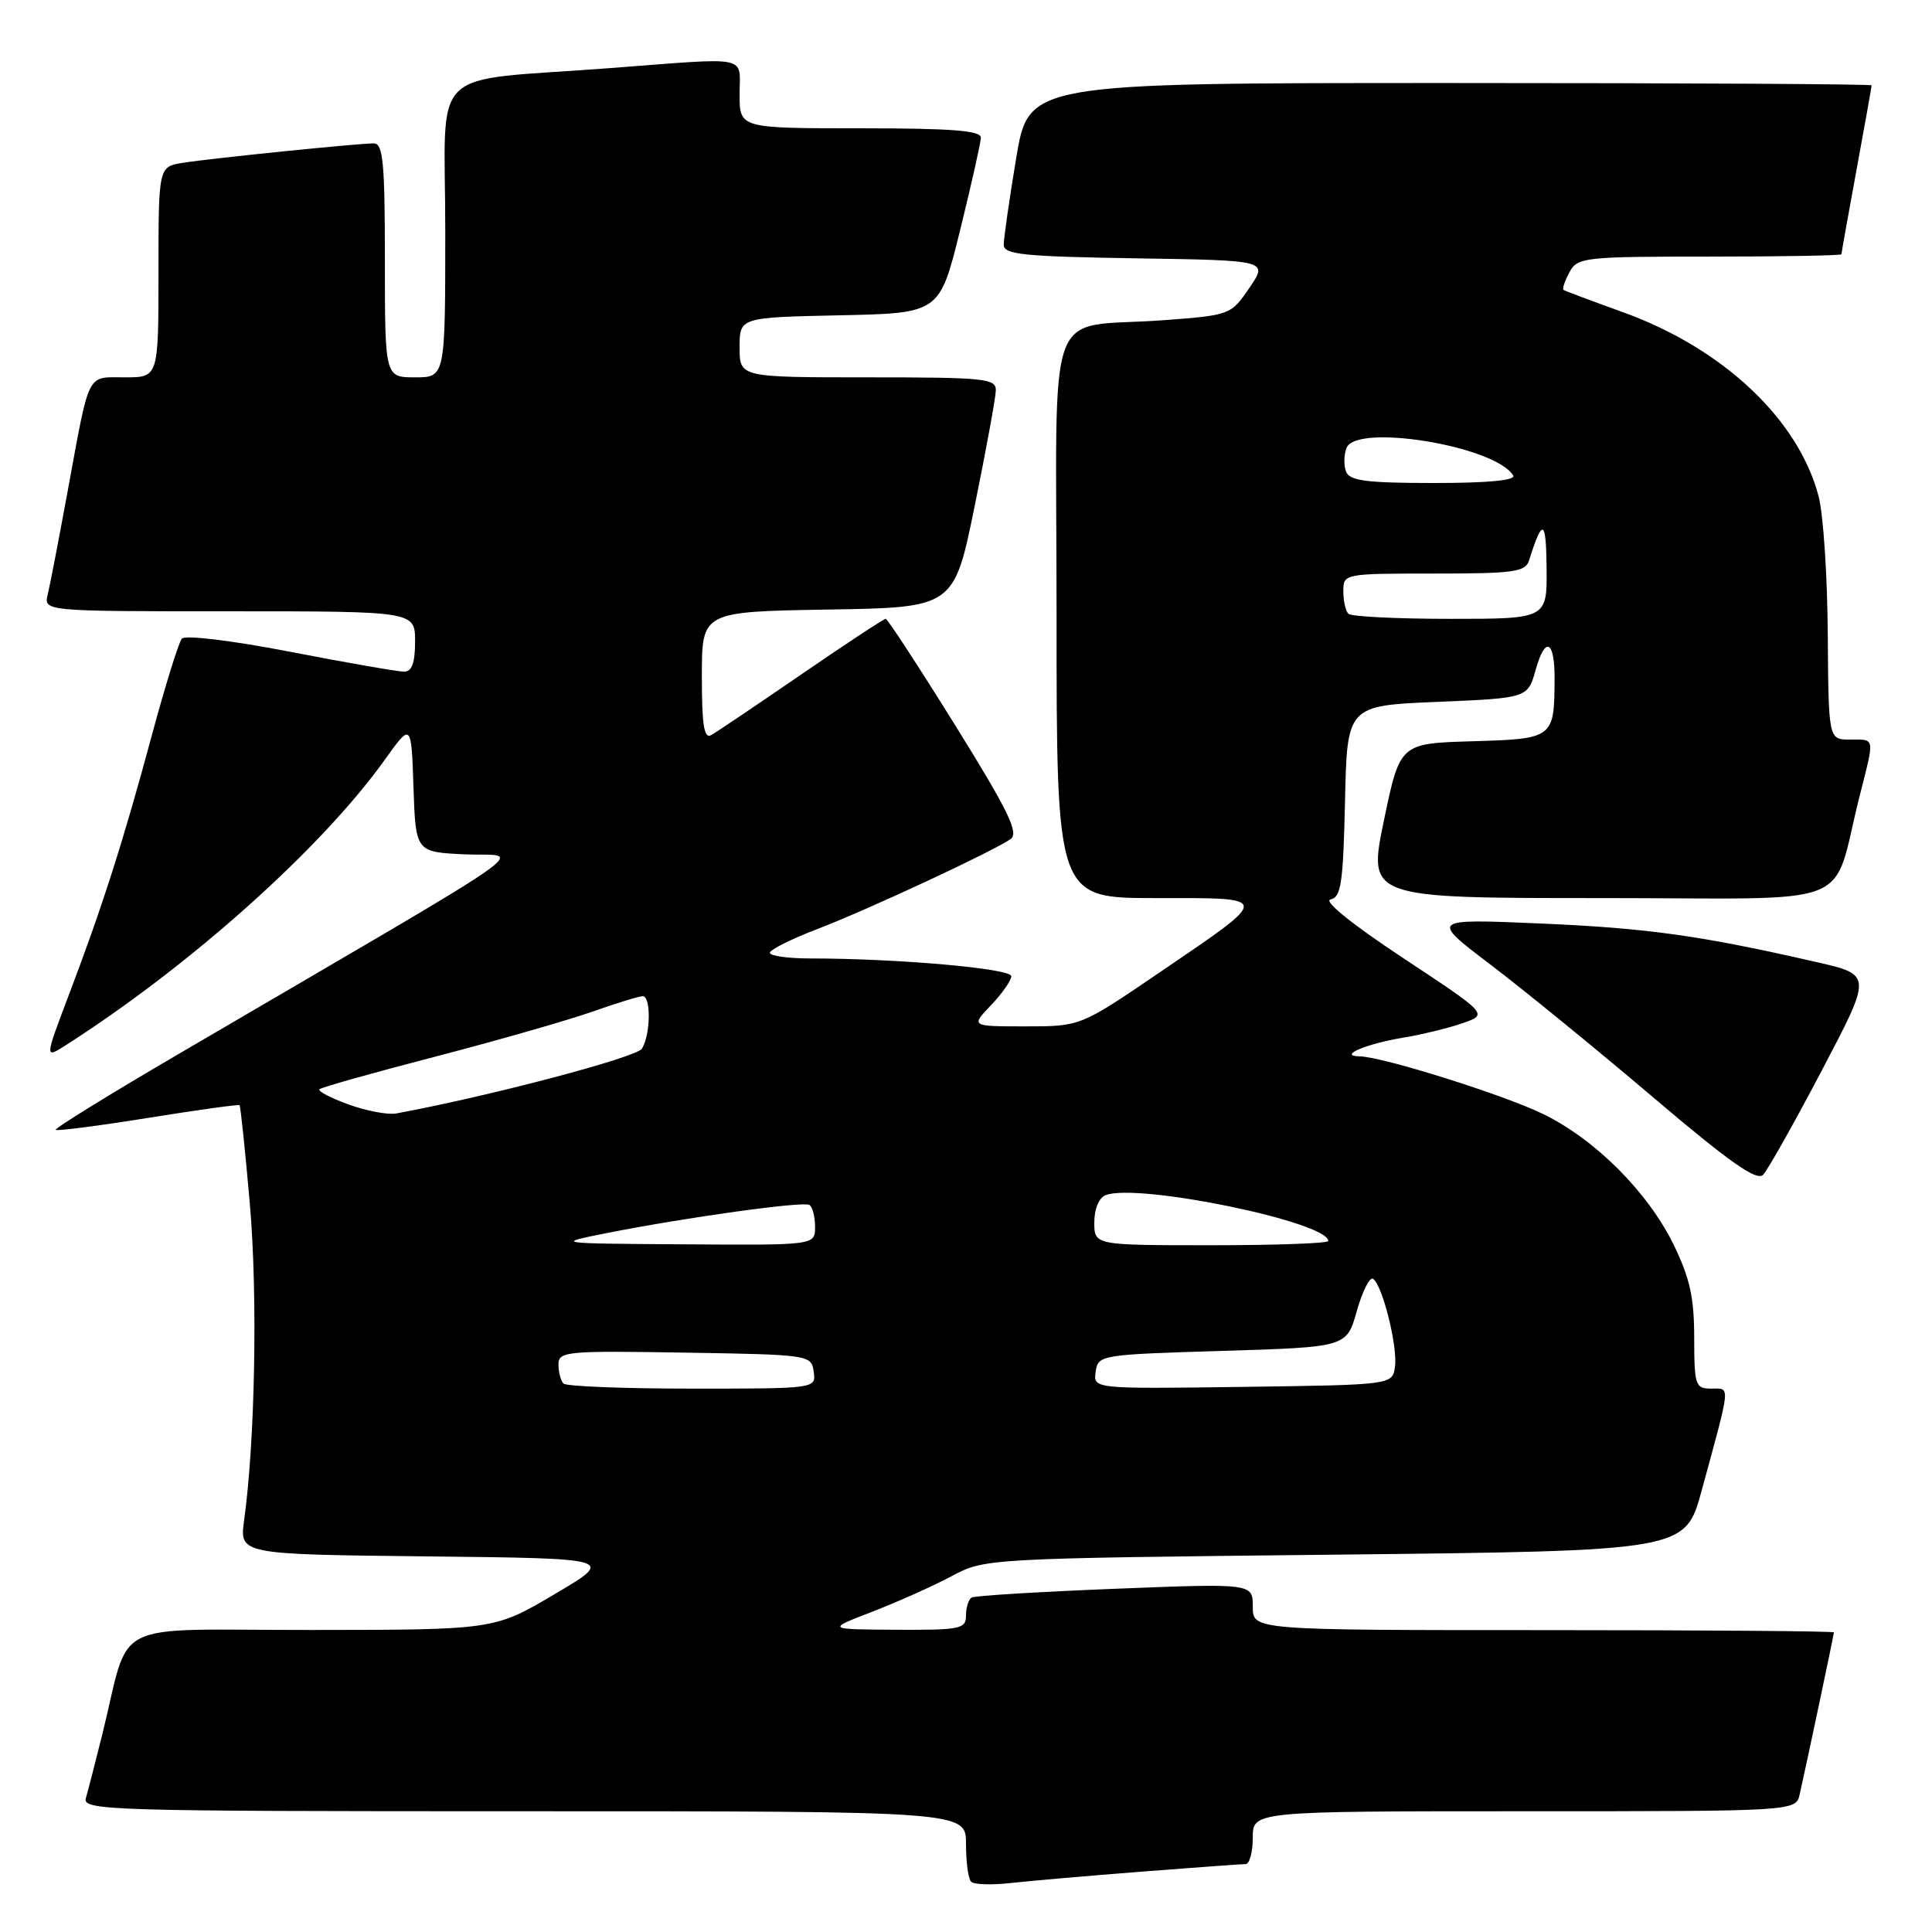 <?xml version="1.0" encoding="UTF-8" standalone="no"?>
<!DOCTYPE svg PUBLIC "-//W3C//DTD SVG 1.1//EN" "http://www.w3.org/Graphics/SVG/1.1/DTD/svg11.dtd" >
<svg xmlns="http://www.w3.org/2000/svg" xmlns:xlink="http://www.w3.org/1999/xlink" version="1.1" viewBox="0 0 256 256">
 <g >
 <path fill="currentColor"
d=" M 151.30 248.00 C 158.35 247.45 164.53 247.00 165.05 247.00 C 165.57 247.00 166.00 245.43 166.00 243.50 C 166.00 240.00 166.00 240.00 201.98 240.00 C 237.96 240.00 237.96 240.00 238.47 237.75 C 239.40 233.65 243.00 216.60 243.00 216.30 C 243.00 216.13 225.68 216.00 204.50 216.00 C 166.00 216.00 166.00 216.00 166.00 212.90 C 166.00 209.80 166.00 209.80 147.75 210.52 C 137.71 210.92 129.16 211.44 128.75 211.68 C 128.34 211.92 128.00 212.99 128.00 214.06 C 128.00 215.84 127.26 216.00 118.75 215.95 C 109.50 215.90 109.50 215.90 115.56 213.57 C 118.89 212.28 123.62 210.17 126.06 208.87 C 130.50 206.50 130.50 206.50 176.90 206.00 C 223.30 205.50 223.30 205.50 225.48 197.50 C 229.40 183.13 229.31 184.00 226.77 184.00 C 224.64 184.00 224.50 183.60 224.49 177.25 C 224.49 171.92 223.91 169.32 221.75 164.90 C 218.34 157.95 211.43 151.03 204.53 147.64 C 199.27 145.07 183.24 140.03 180.14 139.97 C 177.24 139.92 181.01 138.31 185.95 137.49 C 188.40 137.09 191.93 136.23 193.80 135.58 C 197.20 134.40 197.20 134.40 185.93 126.95 C 179.16 122.48 175.31 119.37 176.30 119.18 C 177.70 118.91 177.98 117.01 178.22 106.18 C 178.50 93.50 178.50 93.50 190.47 93.00 C 202.44 92.50 202.44 92.50 203.50 88.70 C 204.76 84.23 206.01 84.84 205.99 89.92 C 205.96 97.83 205.87 97.90 195.14 98.22 C 185.50 98.50 185.50 98.50 183.37 108.75 C 181.25 119.00 181.25 119.00 212.09 119.00 C 246.90 119.00 242.53 120.74 246.44 105.36 C 248.42 97.56 248.49 98.00 245.14 98.00 C 242.29 98.00 242.29 98.00 242.19 84.04 C 242.14 76.36 241.60 68.15 240.98 65.79 C 238.32 55.57 228.29 46.13 215.00 41.35 C 210.88 39.87 207.35 38.54 207.17 38.41 C 206.99 38.28 207.34 37.23 207.95 36.09 C 209.02 34.09 209.85 34.00 226.54 34.00 C 236.14 34.00 244.00 33.86 244.00 33.69 C 244.00 33.52 244.90 28.49 246.00 22.50 C 247.10 16.51 248.00 11.48 248.00 11.31 C 248.00 11.14 222.87 11.00 192.15 11.00 C 136.31 11.00 136.31 11.00 134.65 20.95 C 133.74 26.43 133.00 31.59 133.00 32.43 C 133.00 33.73 135.62 33.99 150.51 34.23 C 168.03 34.50 168.03 34.50 165.56 38.13 C 163.12 41.72 163.01 41.76 154.30 42.42 C 138.16 43.64 140.00 38.61 140.00 81.58 C 140.00 119.00 140.00 119.00 153.12 119.00 C 168.65 119.00 168.63 118.65 153.48 128.97 C 143.15 136.00 143.15 136.00 135.89 136.00 C 128.63 136.00 128.63 136.00 131.31 133.20 C 132.79 131.65 134.00 129.92 134.00 129.35 C 134.00 128.33 118.84 127.00 107.34 127.00 C 104.40 127.00 102.01 126.66 102.01 126.25 C 102.02 125.84 104.84 124.43 108.26 123.12 C 114.89 120.59 131.55 112.83 133.91 111.18 C 135.04 110.38 133.64 107.49 126.56 96.09 C 121.74 88.34 117.60 82.00 117.36 82.00 C 117.11 82.00 112.09 85.30 106.21 89.34 C 100.32 93.38 94.94 97.01 94.25 97.40 C 93.29 97.95 93.00 96.13 93.00 89.58 C 93.00 81.05 93.00 81.05 109.71 80.77 C 126.41 80.50 126.41 80.50 129.16 67.00 C 130.67 59.58 131.93 52.71 131.95 51.75 C 132.00 50.15 130.54 50.00 115.00 50.00 C 98.00 50.00 98.00 50.00 98.00 46.03 C 98.00 42.06 98.00 42.06 111.25 41.78 C 124.50 41.50 124.50 41.50 127.22 30.50 C 128.71 24.45 129.95 18.94 129.97 18.25 C 129.99 17.30 126.15 17.00 114.00 17.00 C 98.00 17.00 98.00 17.00 98.00 12.50 C 98.00 7.25 99.66 7.59 80.89 9.02 C 56.28 10.90 59.00 8.23 59.00 30.56 C 59.00 50.00 59.00 50.00 55.00 50.00 C 51.00 50.00 51.00 50.00 51.00 34.50 C 51.00 21.57 50.76 19.00 49.54 19.00 C 47.40 19.00 28.05 20.97 24.25 21.57 C 21.00 22.09 21.00 22.09 21.00 36.05 C 21.00 50.00 21.00 50.00 16.57 50.00 C 11.41 50.00 11.93 48.98 8.98 65.00 C 7.82 71.33 6.63 77.51 6.33 78.75 C 5.78 81.00 5.78 81.00 30.39 81.00 C 55.00 81.00 55.00 81.00 55.00 85.00 C 55.00 87.83 54.58 89.00 53.55 89.00 C 52.75 89.00 45.96 87.82 38.48 86.37 C 30.78 84.88 24.53 84.12 24.10 84.62 C 23.68 85.10 21.88 90.90 20.10 97.50 C 16.35 111.43 13.55 120.19 9.10 131.89 C 5.92 140.28 5.92 140.28 8.71 138.50 C 25.25 127.93 42.62 112.38 51.02 100.63 C 54.50 95.76 54.50 95.76 54.79 104.34 C 55.08 112.91 55.08 112.91 61.71 113.21 C 69.15 113.54 73.53 110.49 24.04 139.44 C 14.69 144.90 7.19 149.53 7.38 149.71 C 7.56 149.89 13.06 149.18 19.60 148.13 C 26.15 147.08 31.61 146.32 31.74 146.44 C 31.87 146.55 32.49 152.46 33.11 159.57 C 34.15 171.60 33.81 190.82 32.35 201.44 C 31.73 205.96 31.73 205.96 56.62 206.23 C 81.50 206.50 81.50 206.50 73.50 211.23 C 65.50 215.96 65.50 215.96 41.29 215.98 C 13.92 216.00 17.42 214.24 13.51 230.00 C 12.62 233.57 11.66 237.29 11.38 238.25 C 10.89 239.90 14.12 240.00 69.43 240.00 C 128.00 240.00 128.00 240.00 128.00 244.33 C 128.00 246.72 128.30 248.97 128.68 249.34 C 129.05 249.72 131.41 249.79 133.93 249.51 C 136.44 249.23 144.26 248.55 151.30 248.00 Z  M 241.40 141.84 C 248.06 129.17 248.06 129.17 240.78 127.50 C 225.32 123.96 218.32 122.98 204.16 122.37 C 189.50 121.74 189.50 121.74 197.50 127.82 C 201.90 131.16 211.57 139.05 219.00 145.36 C 229.15 153.99 232.78 156.54 233.62 155.67 C 234.24 155.02 237.74 148.80 241.40 141.84 Z  M 74.67 183.33 C 74.30 182.97 74.00 181.83 74.00 180.81 C 74.00 179.06 75.00 178.97 90.75 179.23 C 107.26 179.50 107.50 179.53 107.82 181.75 C 108.14 184.00 108.14 184.00 91.74 184.00 C 82.71 184.00 75.03 183.70 74.67 183.33 Z  M 145.18 181.77 C 145.49 179.54 145.78 179.49 161.97 179.00 C 178.44 178.50 178.44 178.50 179.78 173.73 C 180.52 171.11 181.49 169.18 181.93 169.45 C 183.17 170.22 185.22 178.43 184.84 181.10 C 184.50 183.50 184.50 183.50 164.68 183.77 C 144.86 184.04 144.86 184.04 145.18 181.77 Z  M 80.29 163.41 C 90.83 161.32 106.42 159.15 107.25 159.66 C 107.66 159.91 108.00 161.22 108.00 162.56 C 108.00 165.00 108.00 165.00 90.75 164.88 C 73.50 164.77 73.50 164.77 80.29 163.41 Z  M 145.00 161.97 C 145.00 160.19 145.62 158.70 146.51 158.36 C 150.78 156.72 176.00 161.92 176.00 164.44 C 176.00 164.75 169.03 165.00 160.50 165.00 C 145.00 165.00 145.00 165.00 145.00 161.97 Z  M 46.19 146.35 C 43.82 145.49 42.08 144.59 42.33 144.33 C 42.58 144.08 49.47 142.14 57.64 140.02 C 65.82 137.89 75.16 135.22 78.41 134.08 C 81.66 132.93 84.69 132.00 85.16 132.00 C 86.29 132.00 86.21 137.13 85.05 138.96 C 84.31 140.12 64.83 145.26 52.50 147.54 C 51.40 147.74 48.56 147.21 46.19 146.35 Z  M 178.67 81.33 C 178.30 80.97 178.00 79.62 178.00 78.33 C 178.00 76.02 178.09 76.00 190.03 76.00 C 200.61 76.00 202.13 75.79 202.61 74.25 C 204.40 68.58 204.87 68.79 204.93 75.25 C 205.00 82.00 205.00 82.00 192.17 82.00 C 185.11 82.00 179.03 81.70 178.67 81.33 Z  M 178.36 62.50 C 178.05 61.67 178.07 60.26 178.42 59.36 C 179.68 56.06 198.09 59.09 200.50 62.99 C 200.90 63.65 197.22 64.00 190.03 64.00 C 181.09 64.00 178.83 63.71 178.36 62.50 Z "/>
</g>
</svg>